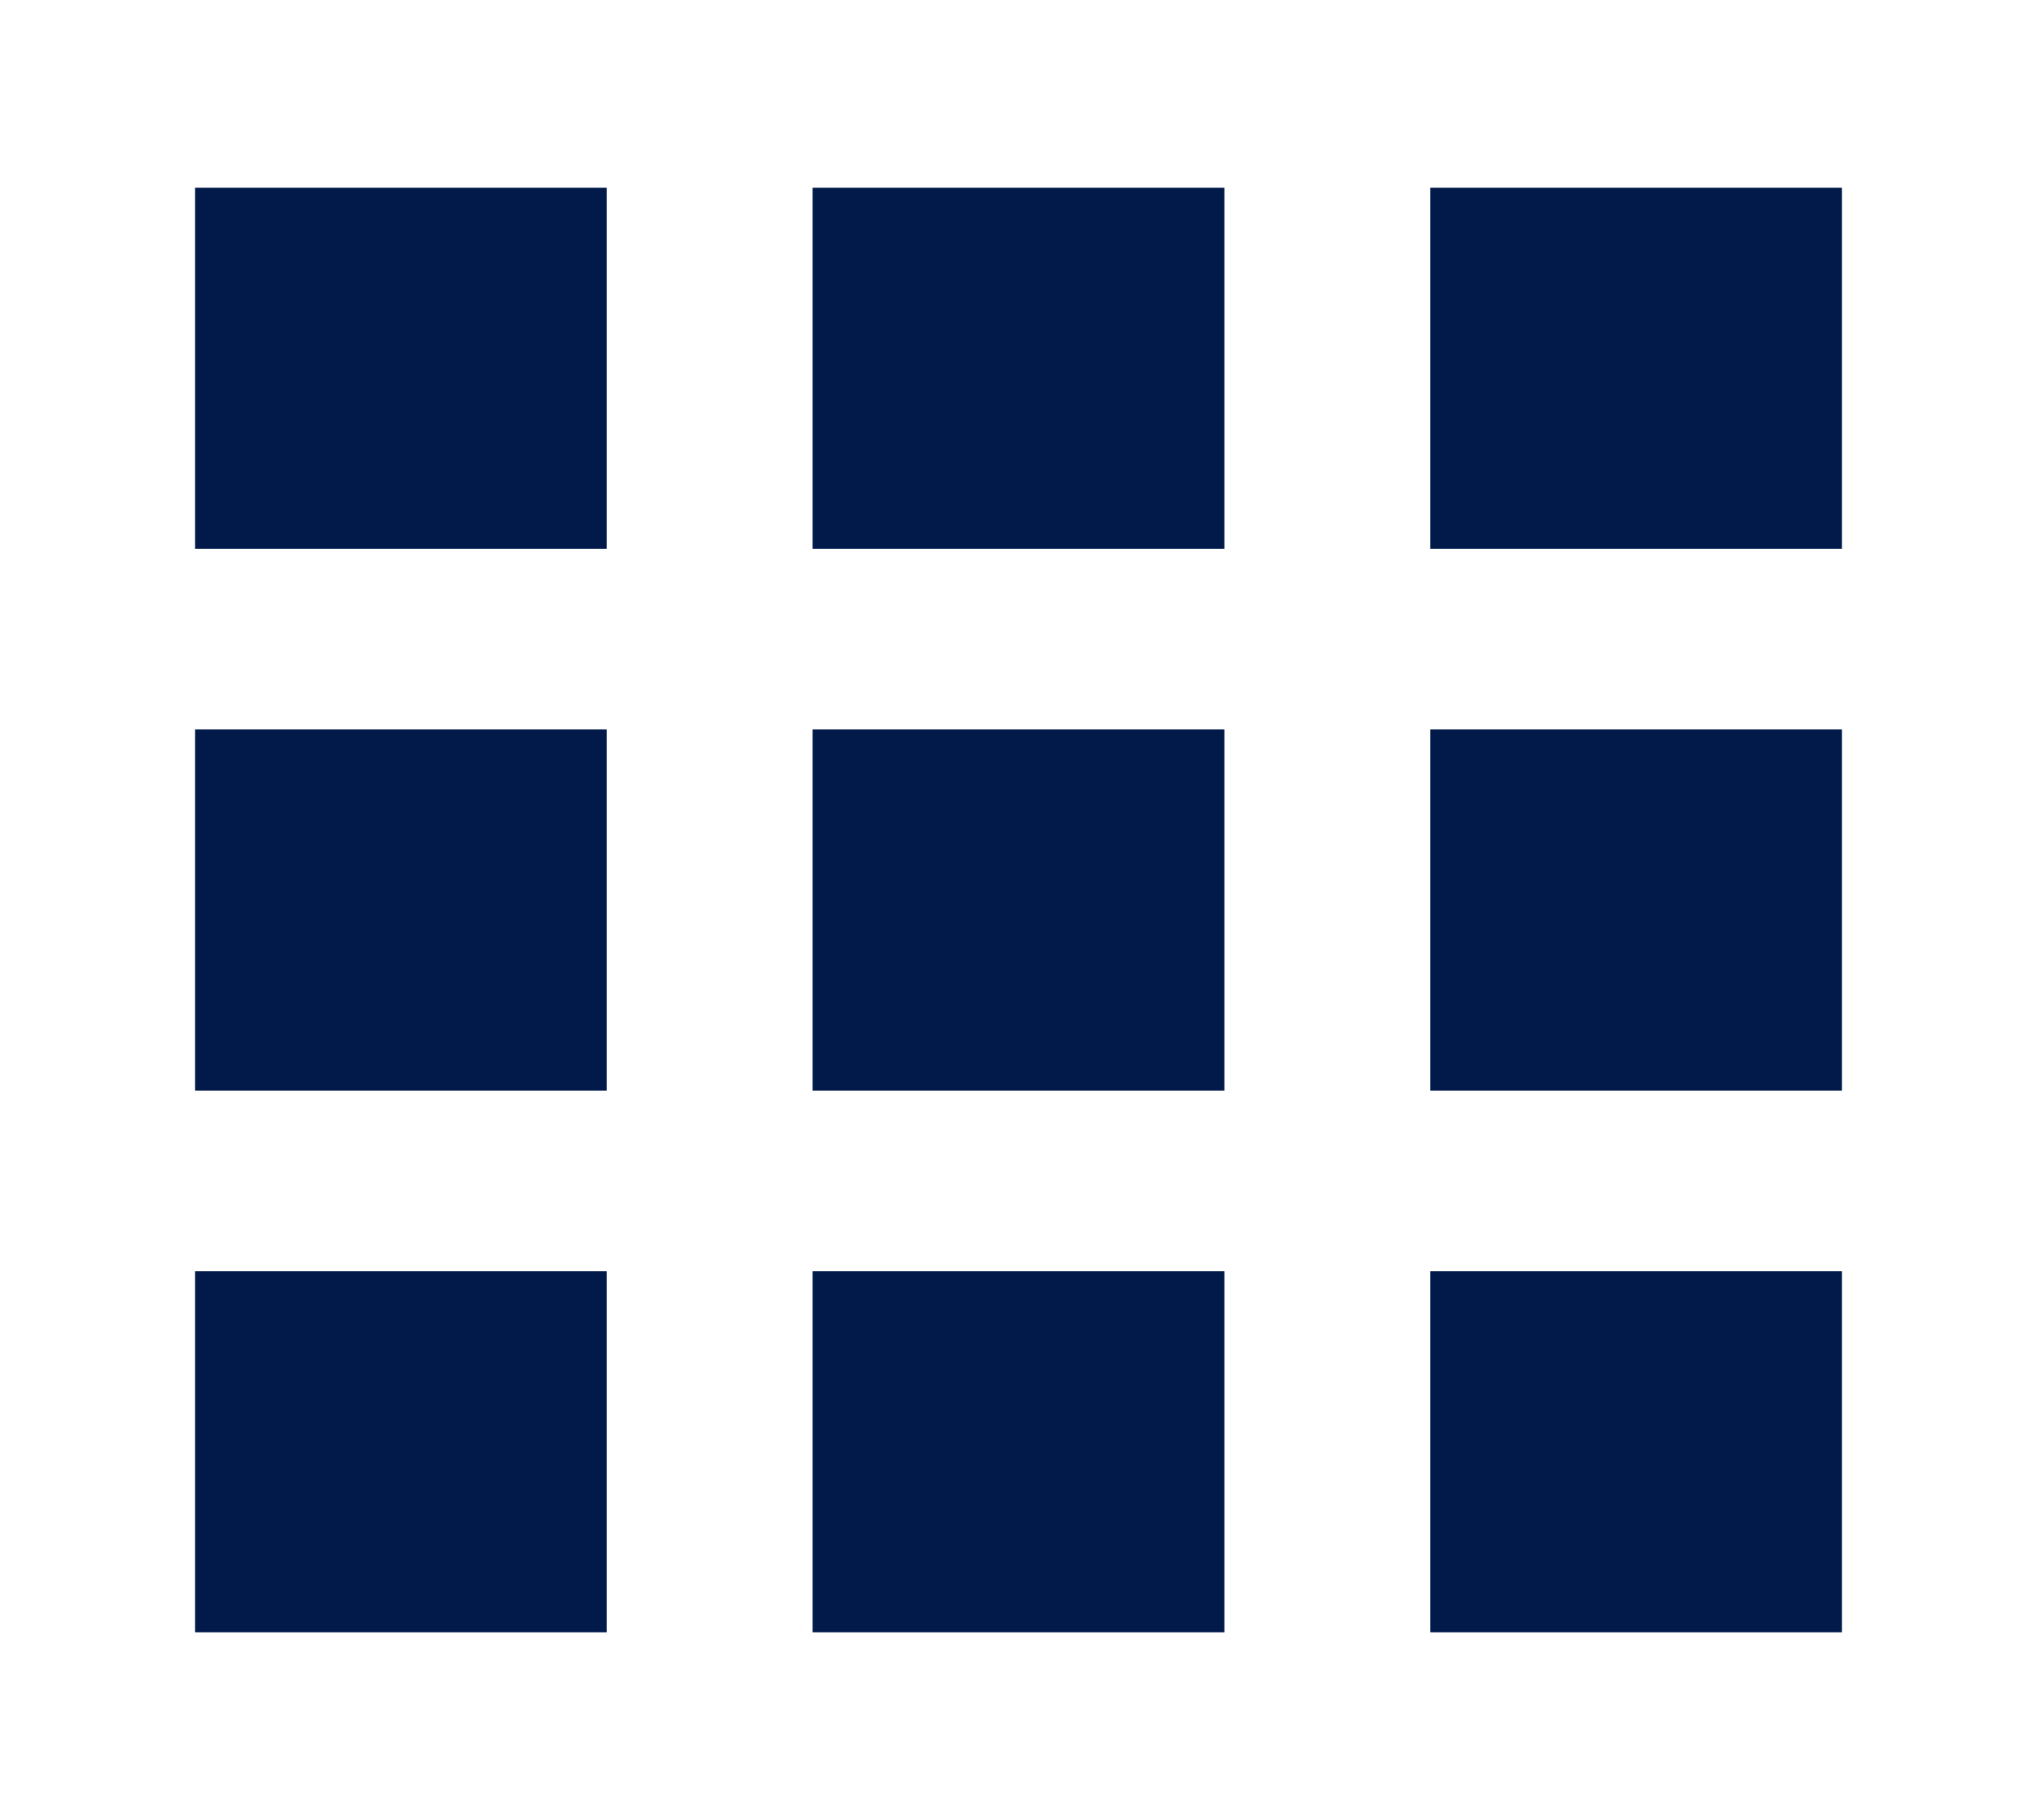 <svg width="47" height="42" viewBox="0 0 47 42" fill="none" xmlns="http://www.w3.org/2000/svg">
<g filter="url(#filter0_d_21_62)">
<path fill-rule="evenodd" clip-rule="evenodd" d="M33 25.333H42.5V33.667H33V25.333ZM18.75 25.333H28.25V33.667H18.75V25.333ZM4.5 25.333H14V33.667H4.5V25.333ZM33 12.833H42.5V21.167H33V12.833ZM18.75 12.833H28.25V21.167H18.75V12.833ZM4.5 12.833H14V21.167H4.5V12.833ZM33 0.333H42.5V8.667H33V0.333ZM18.75 0.333H28.25V8.667H18.75V0.333ZM4.5 0.333H14V8.667H4.5V0.333Z" fill="#011A4A"/>
</g>
<defs>
<filter id="filter0_d_21_62" x="0.5" y="0.333" width="46" height="41.333" filterUnits="userSpaceOnUse" color-interpolation-filters="sRGB">
<feFlood flood-opacity="0" result="BackgroundImageFix"/>
<feColorMatrix in="SourceAlpha" type="matrix" values="0 0 0 0 0 0 0 0 0 0 0 0 0 0 0 0 0 0 127 0" result="hardAlpha"/>
<feOffset dy="4"/>
<feGaussianBlur stdDeviation="2"/>
<feComposite in2="hardAlpha" operator="out"/>
<feColorMatrix type="matrix" values="0 0 0 0 0 0 0 0 0 0 0 0 0 0 0 0 0 0 0.25 0"/>
<feBlend mode="normal" in2="BackgroundImageFix" result="effect1_dropShadow_21_62"/>
<feBlend mode="normal" in="SourceGraphic" in2="effect1_dropShadow_21_62" result="shape"/>
</filter>
</defs>
</svg>
